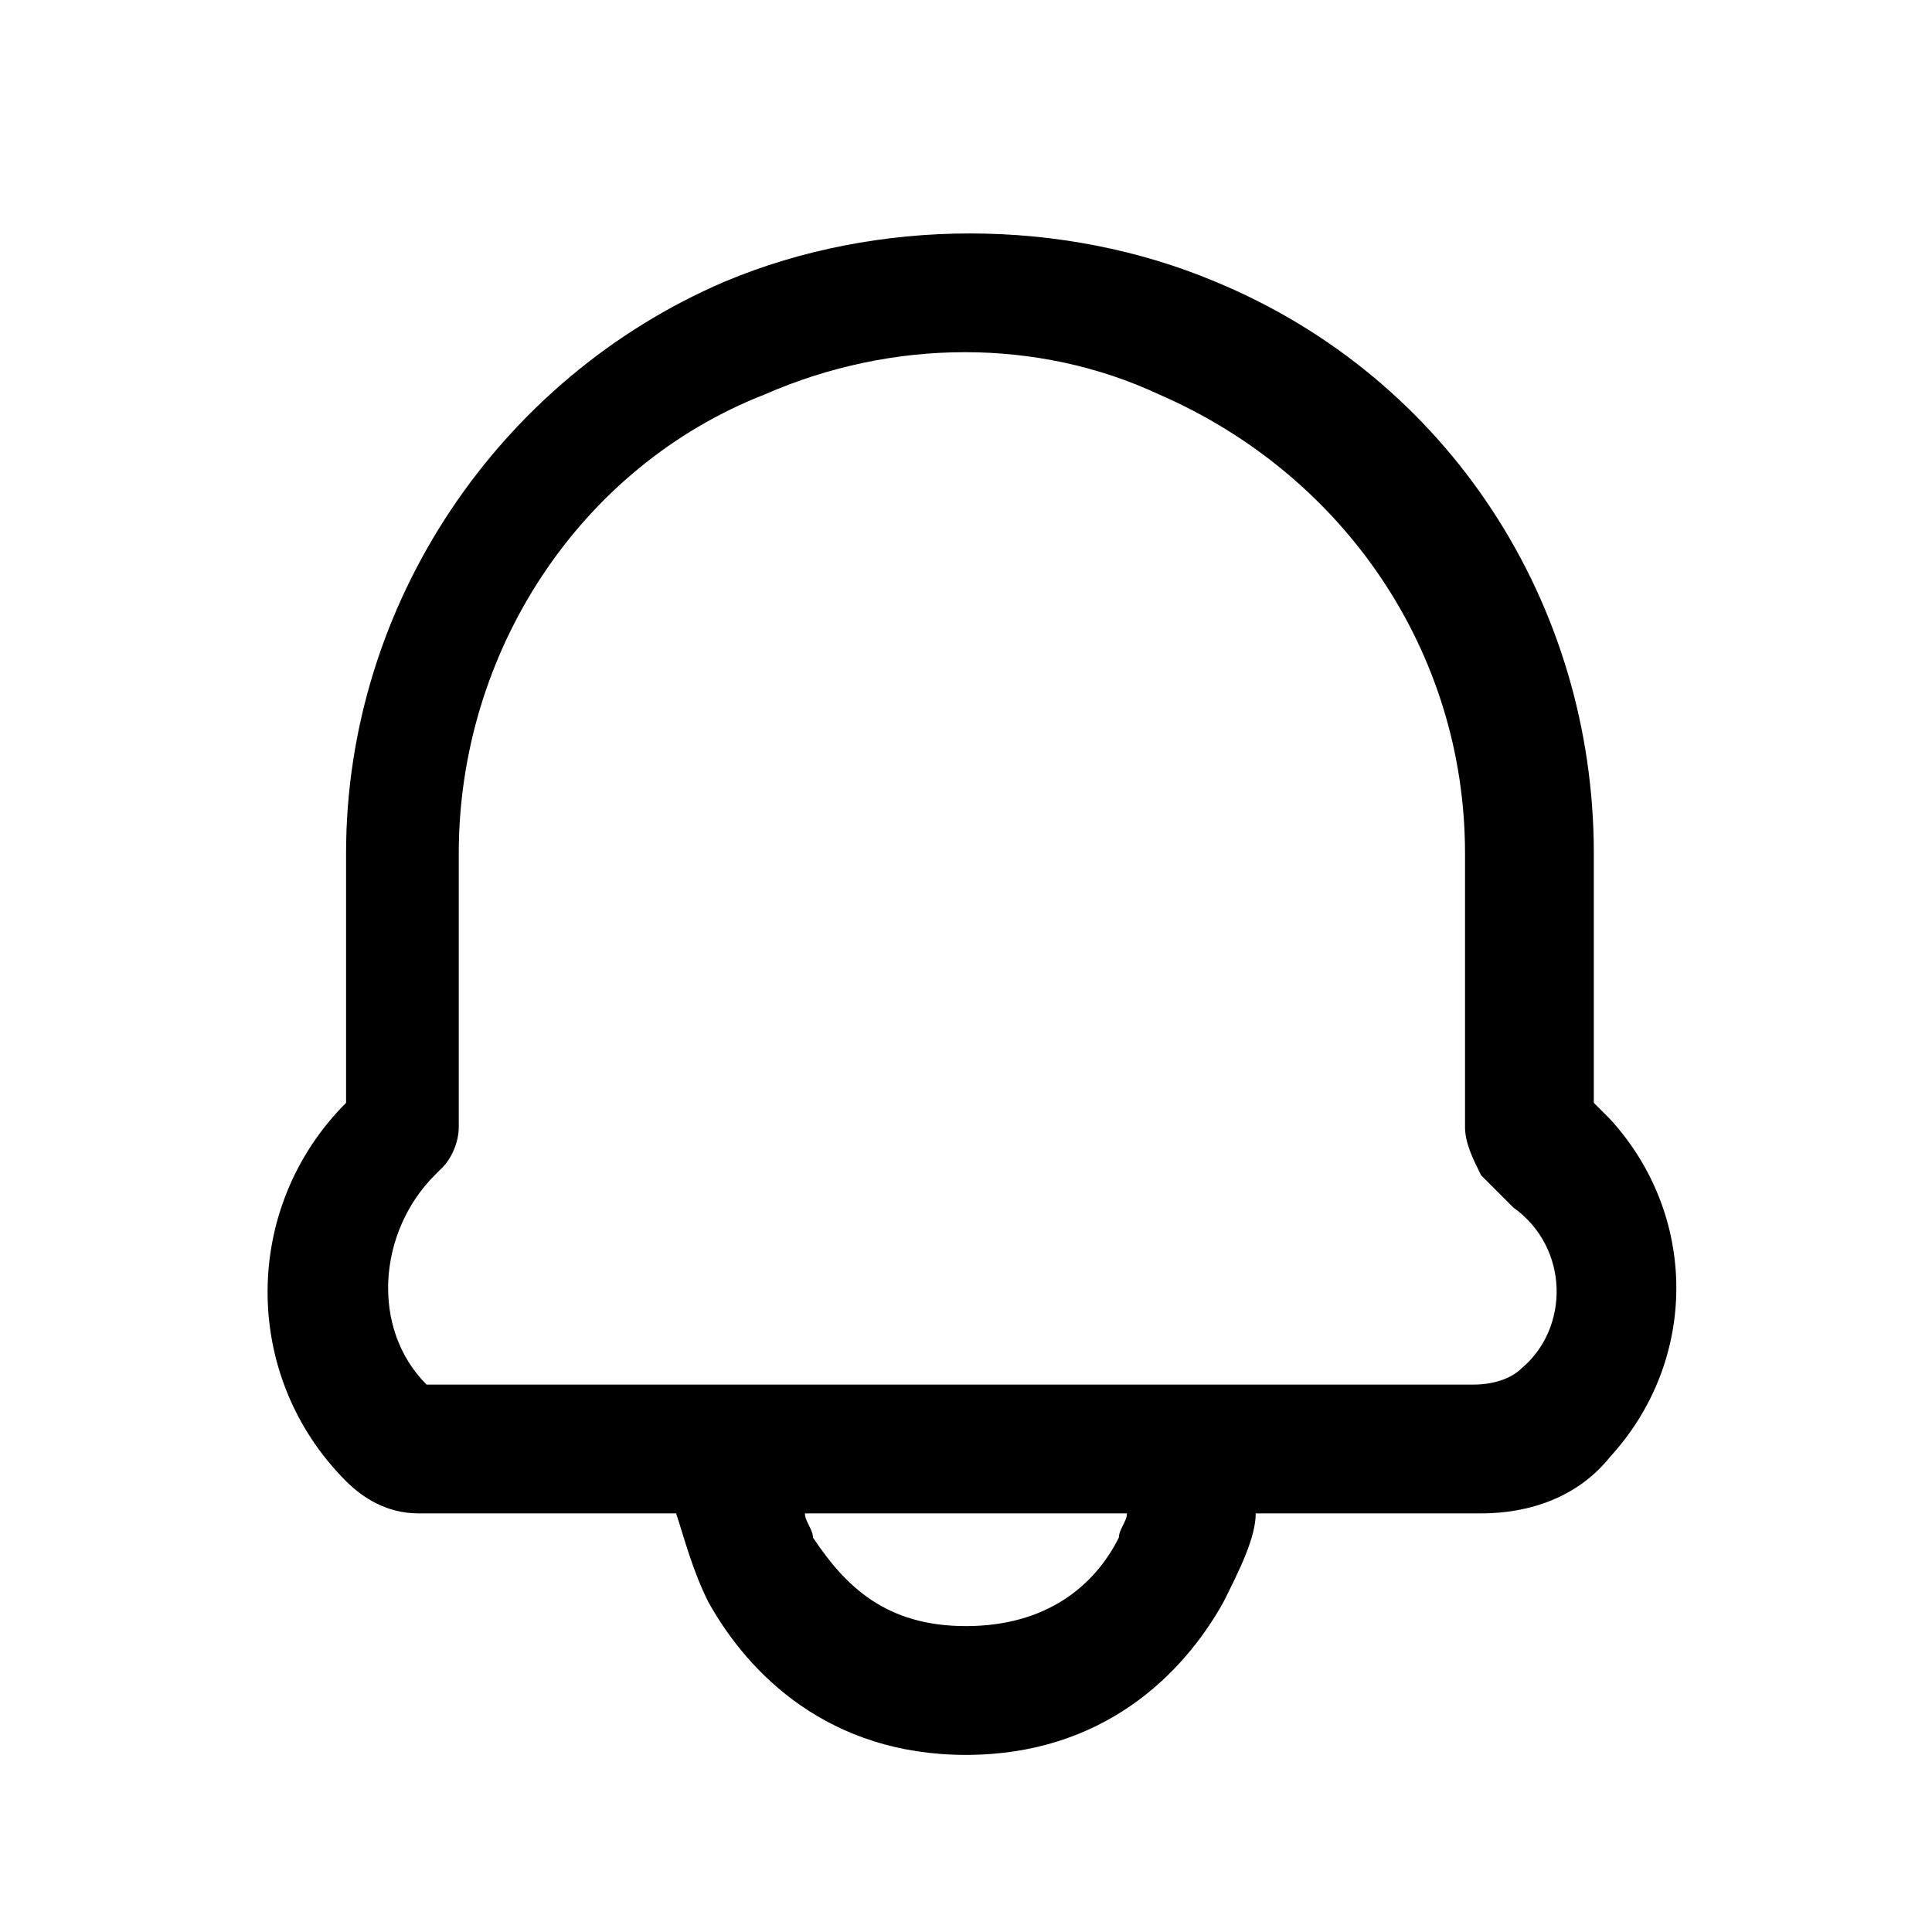 <svg width="24" height="24" viewBox="0 0 24 24" fill="none" xmlns="http://www.w3.org/2000/svg">
<path fill-rule="evenodd" clip-rule="evenodd" d="M19.999 13.9L19.799 13.7V10.6C19.799 7.5 17.999 4.7 15.099 3.5C13.199 2.7 10.899 2.7 8.999 3.5C6.199 4.7 4.299 7.5 4.299 10.6V13.7C2.999 15 2.999 17.1 4.299 18.4C4.499 18.6 4.799 18.8 5.199 18.8H8.399C8.499 19.1 8.599 19.5 8.799 19.9C9.299 20.8 10.299 21.8 11.999 21.8C13.699 21.8 14.699 20.8 15.199 19.9C15.399 19.5 15.599 19.1 15.599 18.8H18.399C18.999 18.8 19.599 18.6 19.999 18.1C21.099 16.9 21.099 15.1 19.999 13.9ZM13.899 19.1C13.599 19.7 12.999 20.2 11.999 20.2C10.999 20.2 10.499 19.7 10.099 19.1C10.099 19 9.999 18.9 9.999 18.8H13.999C13.999 18.9 13.899 19 13.899 19.1ZM18.899 17C18.799 17.1 18.599 17.2 18.299 17.2H5.299C4.599 16.5 4.699 15.3 5.399 14.6L5.499 14.5C5.599 14.4 5.699 14.2 5.699 14V10.6C5.699 8.1 7.199 5.8 9.499 4.9C11.099 4.2 12.899 4.2 14.399 4.9C16.699 5.9 18.199 8.1 18.199 10.6V14C18.199 14.2 18.299 14.4 18.399 14.6L18.799 15C19.499 15.5 19.499 16.5 18.899 17Z" fill="black"/>
</svg>
